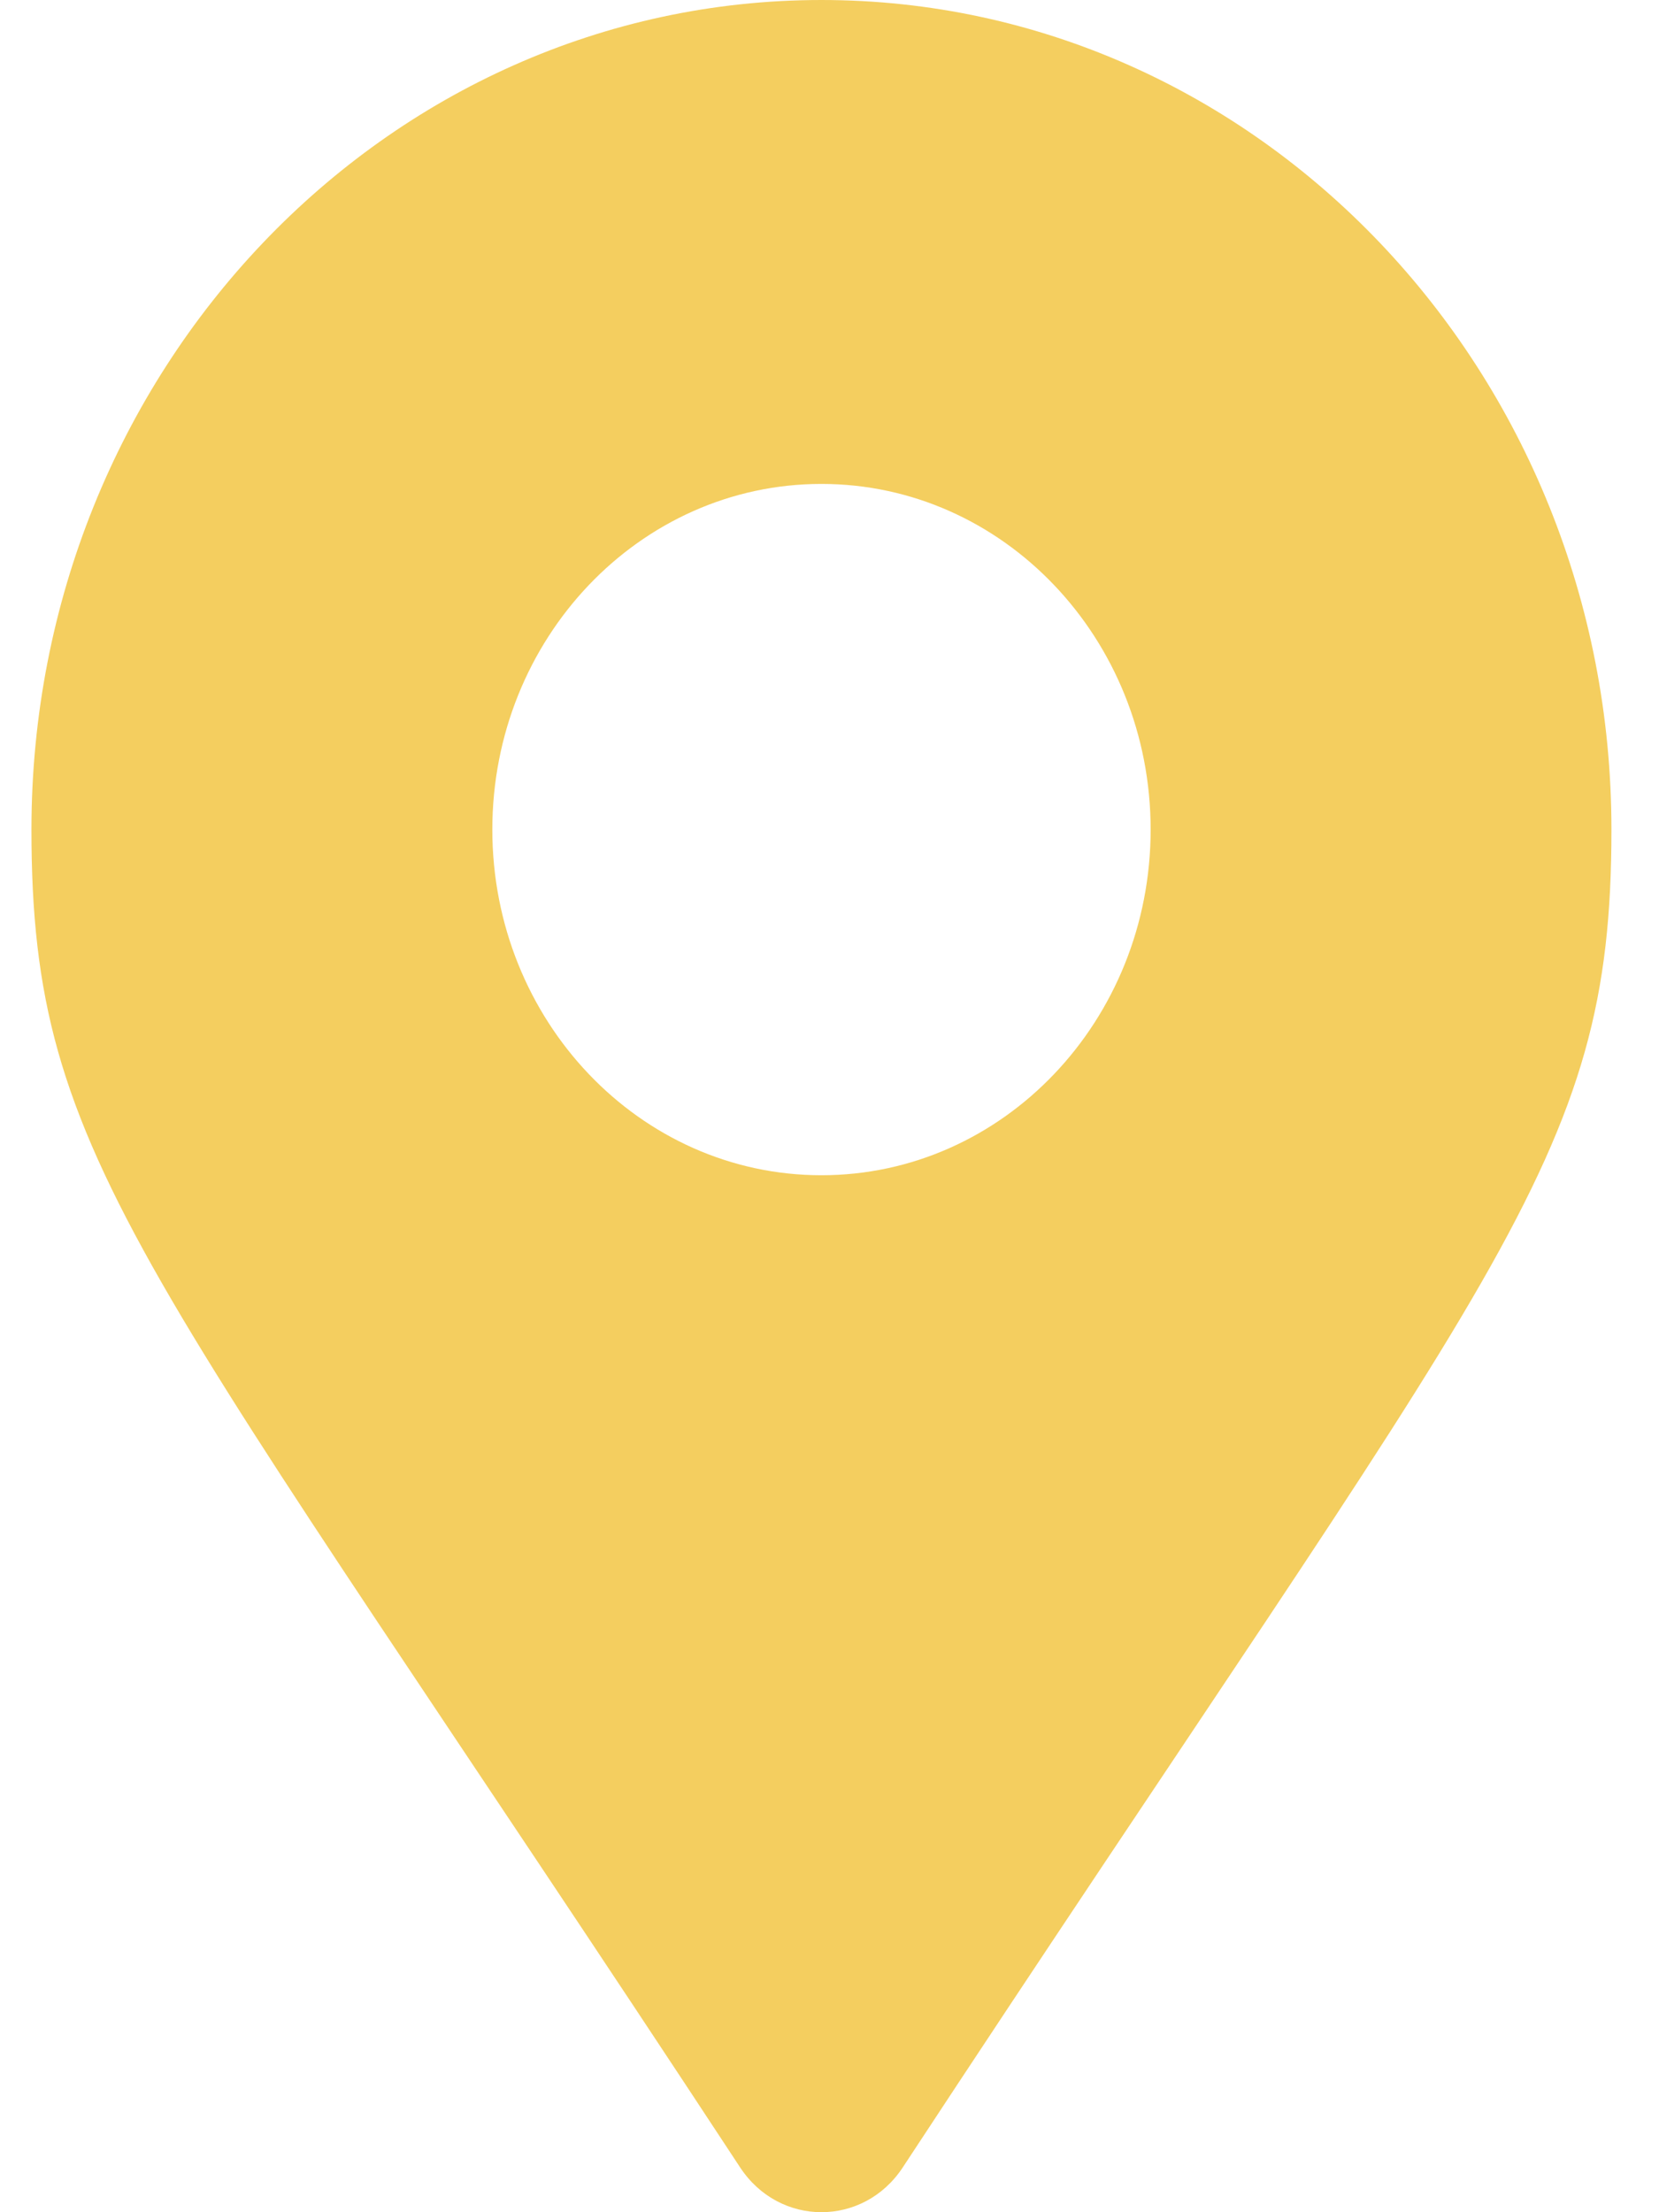 <svg width="21" height="28" viewBox="0 0 21 28" fill="none" xmlns="http://www.w3.org/2000/svg">
<g clip-path="url(#clip0)">
<path d="M9.37 27.435C1.803 15.916 0.398 14.733 0.398 10.5C0.398 4.701 4.875 0 10.398 0C15.921 0 20.398 4.701 20.398 10.5C20.398 14.733 18.994 15.916 11.426 27.435C10.929 28.188 9.867 28.188 9.37 27.435ZM10.398 14.875C12.699 14.875 14.565 12.916 14.565 10.5C14.565 8.084 12.699 6.125 10.398 6.125C8.097 6.125 6.232 8.084 6.232 10.5C6.232 12.916 8.097 14.875 10.398 14.875Z" fill="#F4CE5F"/>
</g>
<defs>
<clipPath id="clip0">
<rect width="20" height="28" fill="white" transform="translate(0.398)"/>
</clipPath>
</defs>
</svg>
